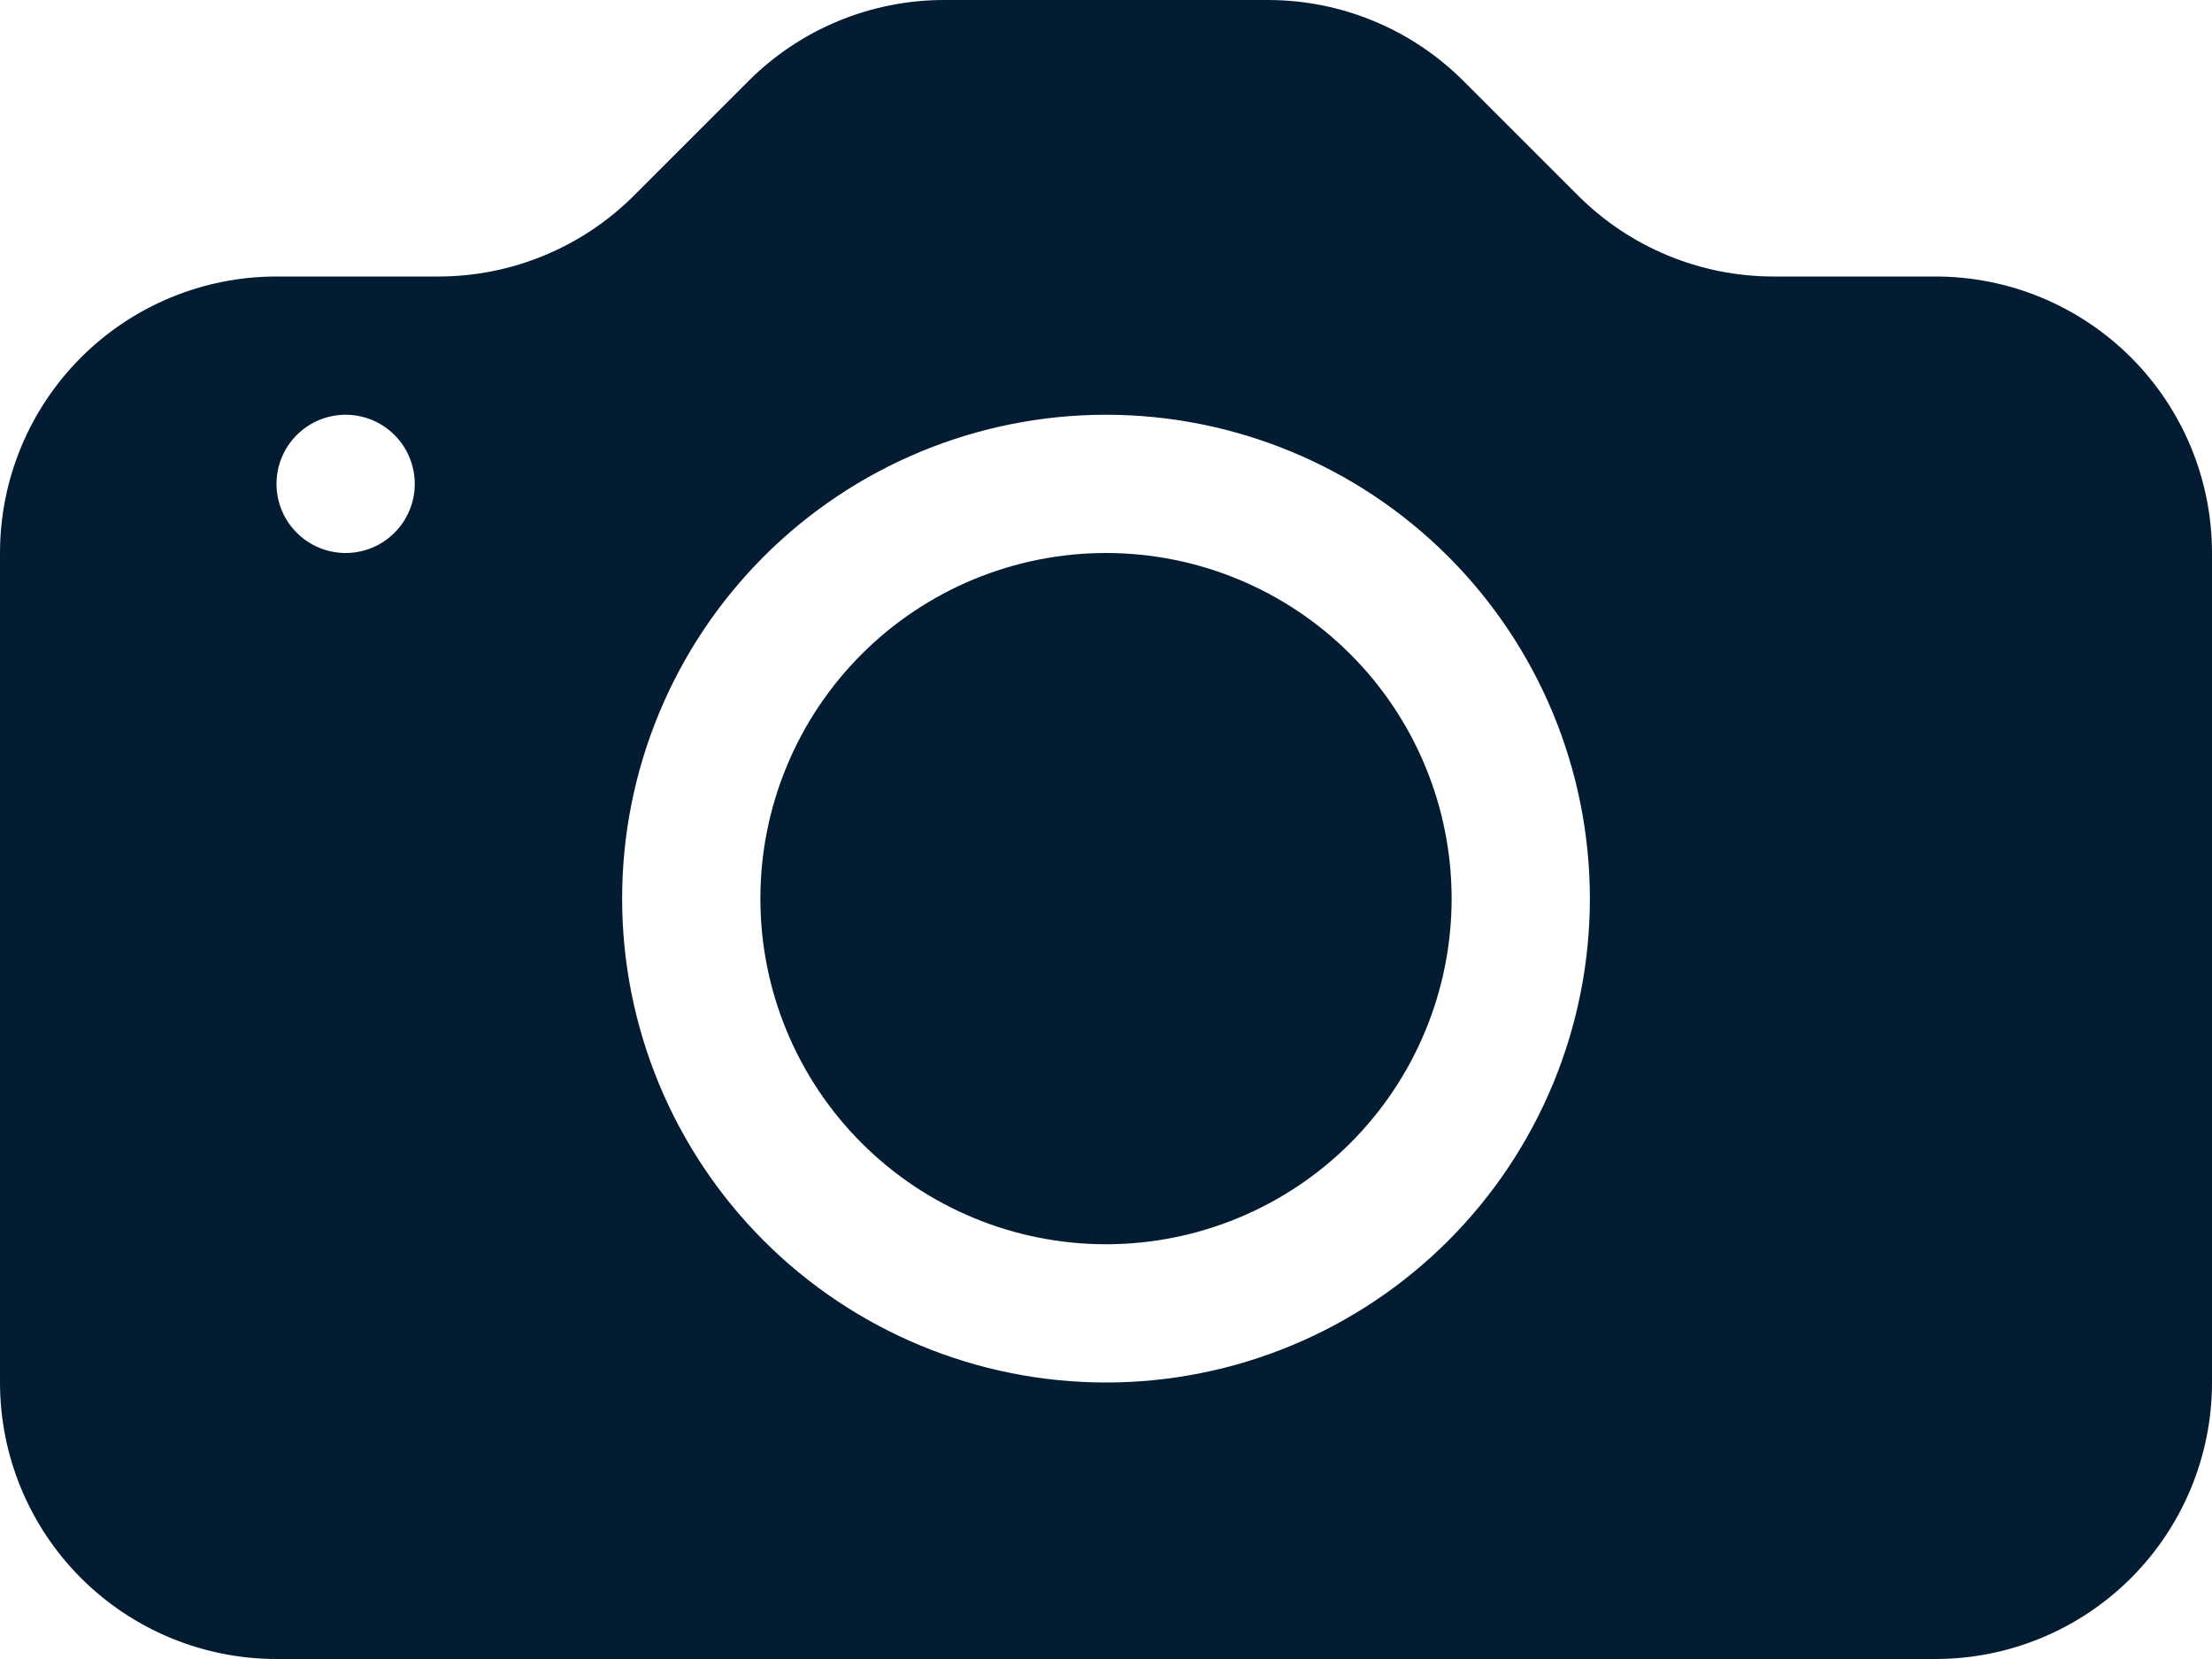 <svg width="76" height="57" viewBox="0 0 76 57" fill="none" xmlns="http://www.w3.org/2000/svg">
<path d="M49.875 30.875C49.875 34.024 48.624 37.045 46.397 39.272C44.17 41.499 41.149 42.75 38 42.75C34.851 42.75 31.83 41.499 29.603 39.272C27.376 37.045 26.125 34.024 26.125 30.875C26.125 27.726 27.376 24.705 29.603 22.478C31.83 20.251 34.851 19 38 19C41.149 19 44.17 20.251 46.397 22.478C48.624 24.705 49.875 27.726 49.875 30.875V30.875Z" fill="#041C32"/>
<path d="M9.5 9.5C6.98 9.5 4.564 10.501 2.782 12.283C1.001 14.064 0 16.48 0 19L0 47.5C0 50.02 1.001 52.436 2.782 54.218C4.564 55.999 6.98 57 9.5 57H66.5C69.02 57 71.436 55.999 73.218 54.218C74.999 52.436 76 50.02 76 47.5V19C76 16.48 74.999 14.064 73.218 12.283C71.436 10.501 69.02 9.5 66.5 9.5H60.933C58.414 9.499 55.998 8.498 54.217 6.716L50.283 2.784C48.502 1.002 46.086 0.001 43.567 0H32.433C29.914 0.001 27.498 1.002 25.716 2.784L21.784 6.716C20.002 8.498 17.586 9.499 15.067 9.5H9.5ZM11.875 19C11.245 19 10.641 18.75 10.196 18.304C9.75 17.859 9.5 17.255 9.5 16.625C9.5 15.995 9.75 15.391 10.196 14.946C10.641 14.5 11.245 14.25 11.875 14.25C12.505 14.25 13.109 14.5 13.554 14.946C14 15.391 14.25 15.995 14.25 16.625C14.25 17.255 14 17.859 13.554 18.304C13.109 18.75 12.505 19 11.875 19ZM54.625 30.875C54.625 35.284 52.873 39.513 49.756 42.631C46.638 45.748 42.409 47.5 38 47.5C33.591 47.5 29.362 45.748 26.244 42.631C23.127 39.513 21.375 35.284 21.375 30.875C21.375 26.466 23.127 22.237 26.244 19.119C29.362 16.002 33.591 14.25 38 14.25C42.409 14.25 46.638 16.002 49.756 19.119C52.873 22.237 54.625 26.466 54.625 30.875V30.875Z" fill="#041C32"/>
</svg>
